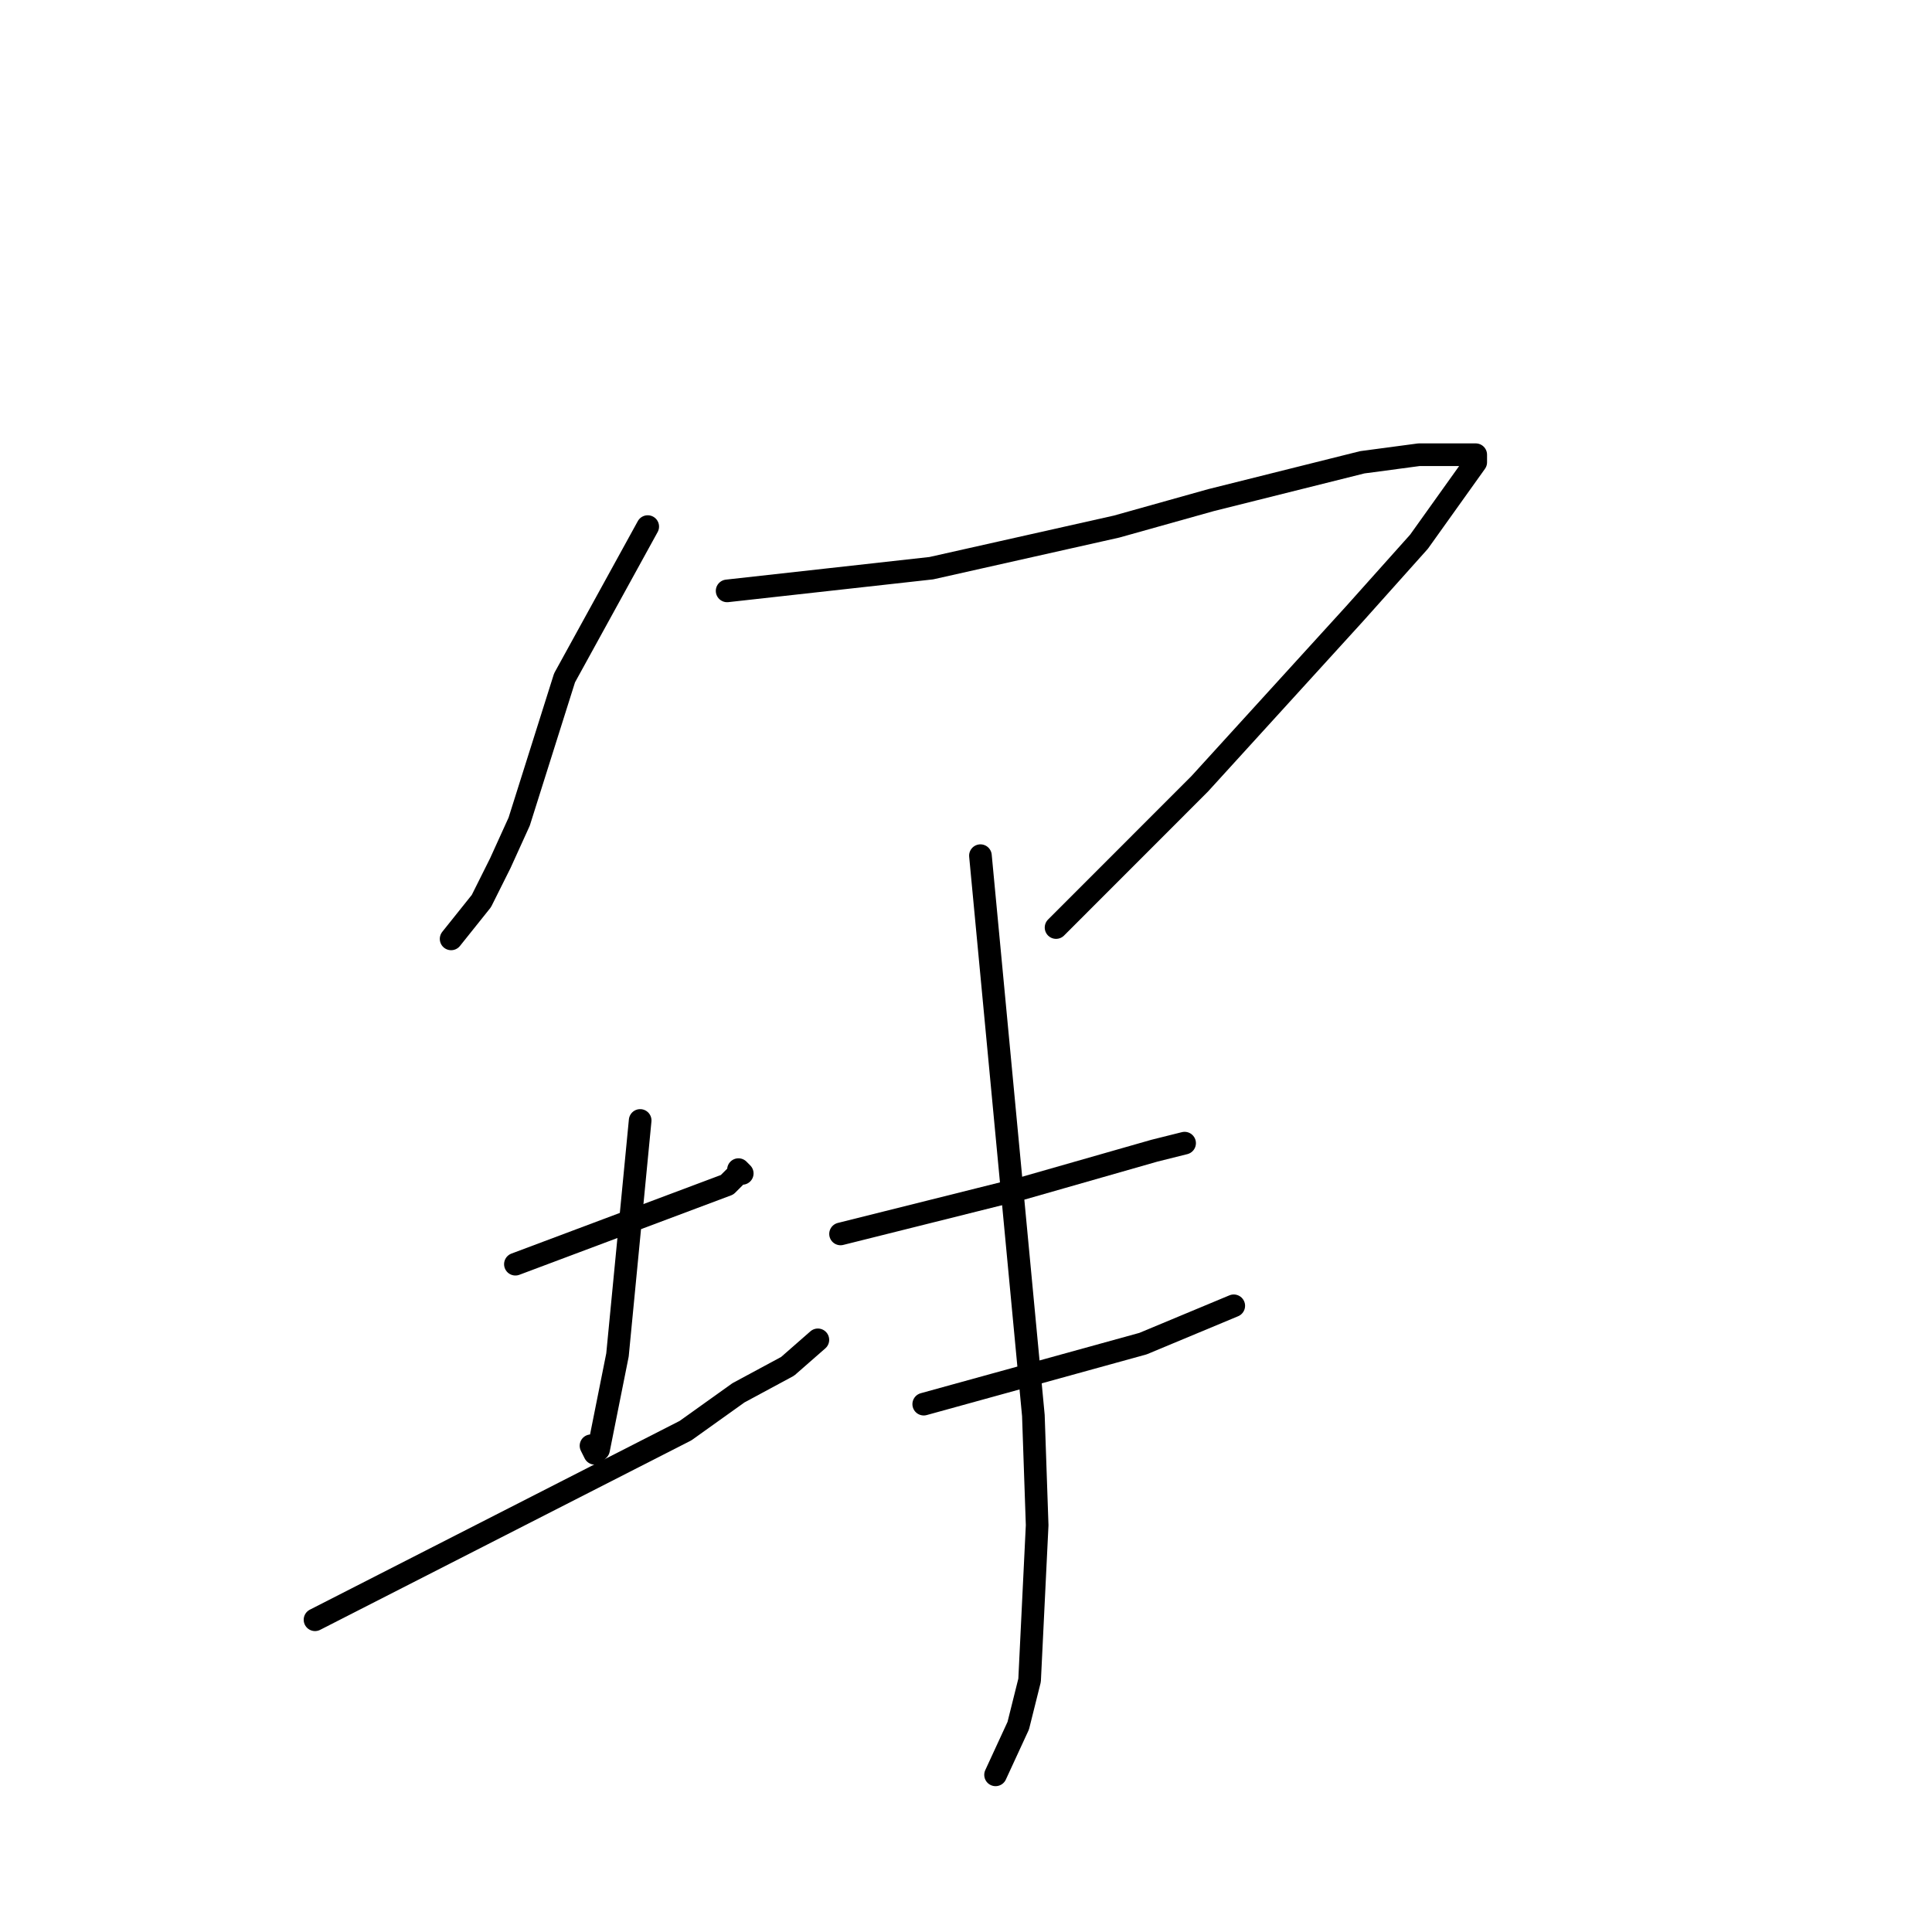 <?xml version="1.0" standalone="no"?>
    <svg width="256" height="256" xmlns="http://www.w3.org/2000/svg" version="1.1">
    <polyline stroke="black" stroke-width="3" stroke-linecap="round" fill="transparent" stroke-linejoin="round" points="85.827 69.775 80.316 79.799 74.805 89.823 68.794 108.87 66.289 114.383 63.784 119.395 59.776 124.407 59.776 124.407 " />
        <polyline stroke="black" stroke-width="3" stroke-linecap="round" fill="transparent" stroke-linejoin="round" points="96.348 78.295 109.874 76.792 123.401 75.288 147.949 69.775 160.473 66.266 180.512 61.254 188.027 60.252 192.536 60.252 195.542 60.252 195.542 61.254 188.027 71.779 179.51 81.303 158.97 103.857 148.951 113.882 139.933 122.904 139.933 122.904 " />
        <polyline stroke="black" stroke-width="3" stroke-linecap="round" fill="transparent" stroke-linejoin="round" points="68.293 167.512 76.308 164.505 84.324 161.497 96.348 156.986 97.851 155.483 98.351 155.483 97.851 154.981 97.851 154.981 " />
        <polyline stroke="black" stroke-width="3" stroke-linecap="round" fill="transparent" stroke-linejoin="round" points="84.825 148.466 83.322 164.003 81.819 179.541 79.314 192.071 78.813 192.573 78.312 191.57 78.312 191.57 " />
        <polyline stroke="black" stroke-width="3" stroke-linecap="round" fill="transparent" stroke-linejoin="round" points="41.741 214.626 66.289 202.096 90.837 189.565 97.851 184.553 104.363 181.045 108.371 177.536 108.371 177.536 " />
        <polyline stroke="black" stroke-width="3" stroke-linecap="round" fill="transparent" stroke-linejoin="round" points="111.377 163.502 123.401 160.495 135.424 157.487 152.958 152.475 156.966 151.473 156.966 151.473 " />
        <polyline stroke="black" stroke-width="3" stroke-linecap="round" fill="transparent" stroke-linejoin="round" points="122.399 186.057 136.927 182.047 151.456 178.037 163.479 173.025 163.479 173.025 " />
        <polyline stroke="black" stroke-width="3" stroke-linecap="round" fill="transparent" stroke-linejoin="round" points="129.913 113.38 133.42 150.47 136.927 187.561 137.428 202.096 136.426 222.646 134.923 228.66 131.917 235.176 131.917 235.176 " />
        </svg>